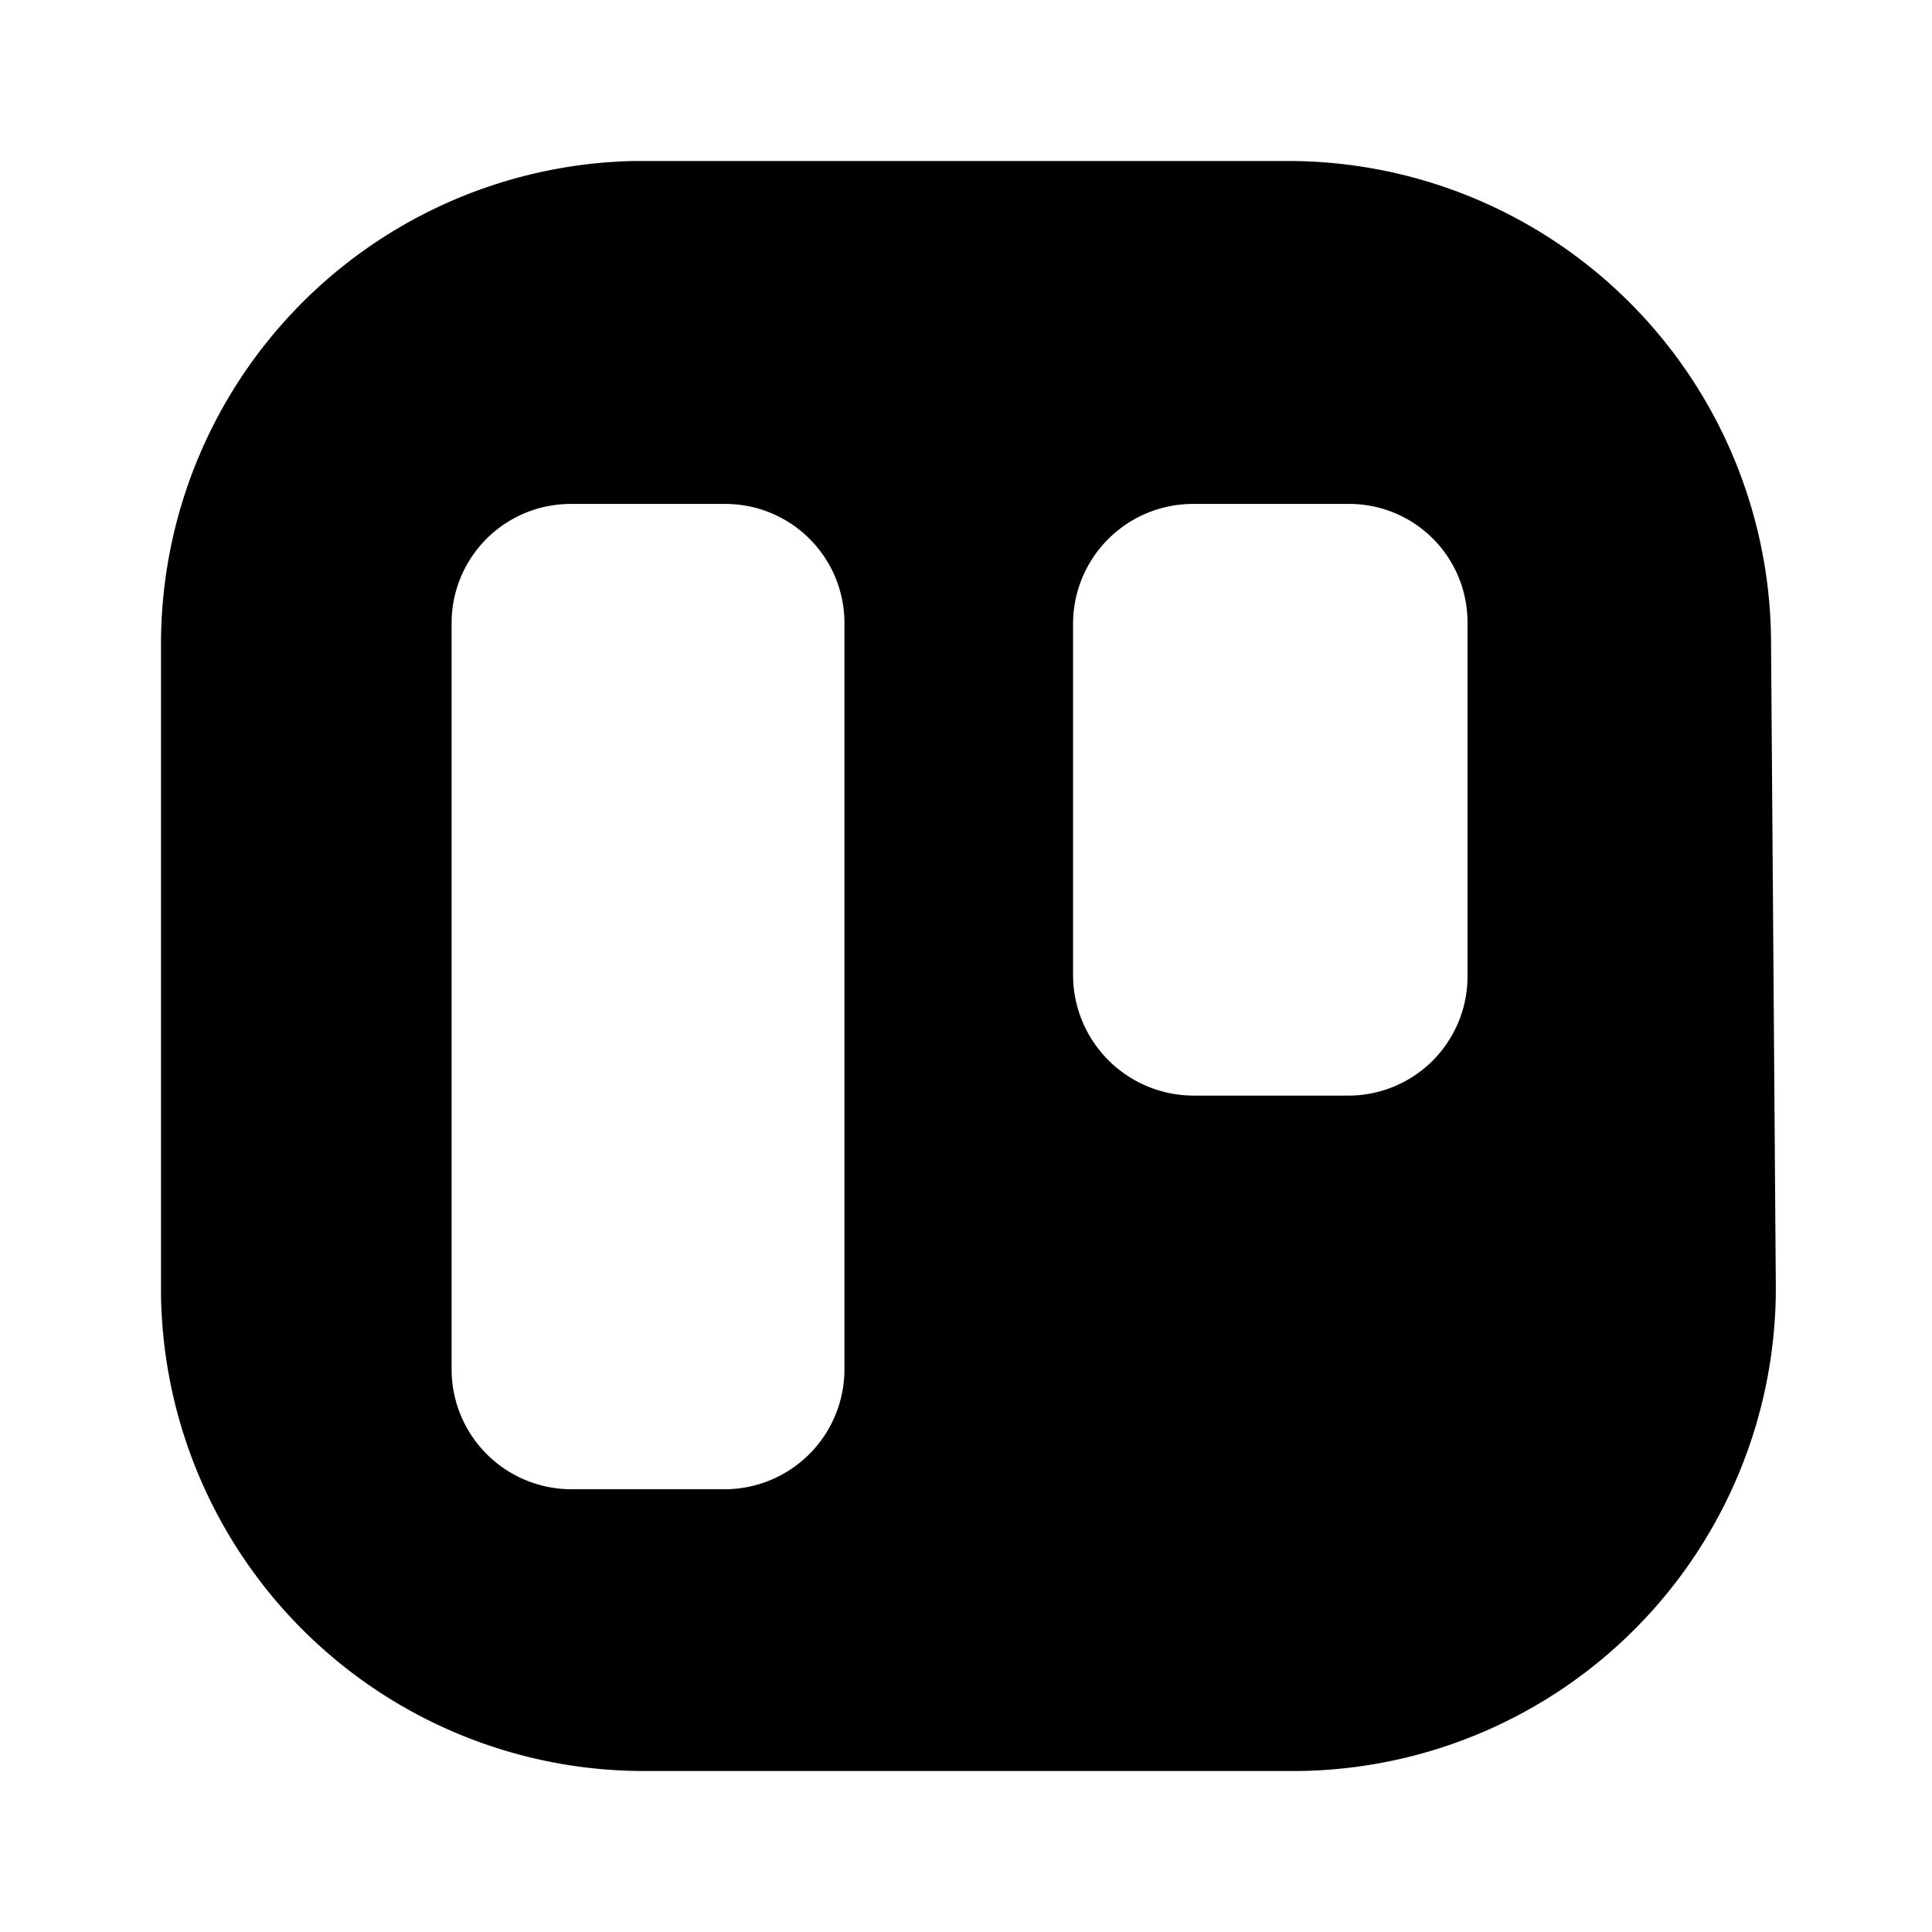 <svg xmlns="http://www.w3.org/2000/svg" viewBox="0 0 24 24"><g id="finance"><path id="trello" d="M22,7.91A6,6,0,0,0,16,2L7.88,2A6,6,0,0,0,2,8l0,8.08A6,6,0,0,0,8,22l8.13,0a6,6,0,0,0,5.93-6Zm-5.25,5.7H14.83a1.5,1.5,0,0,1-1.5-1.48l0-4.38a1.49,1.49,0,0,1,1.48-1.49h1.93a1.47,1.47,0,0,1,1.49,1.47l0,4.39A1.48,1.48,0,0,1,16.76,13.61ZM9,18.5H7.1A1.49,1.49,0,0,1,5.61,17V7.74A1.48,1.48,0,0,1,7.1,6.26H9a1.48,1.48,0,0,1,1.49,1.48V17A1.49,1.49,0,0,1,9,18.5Z"/></g></svg>